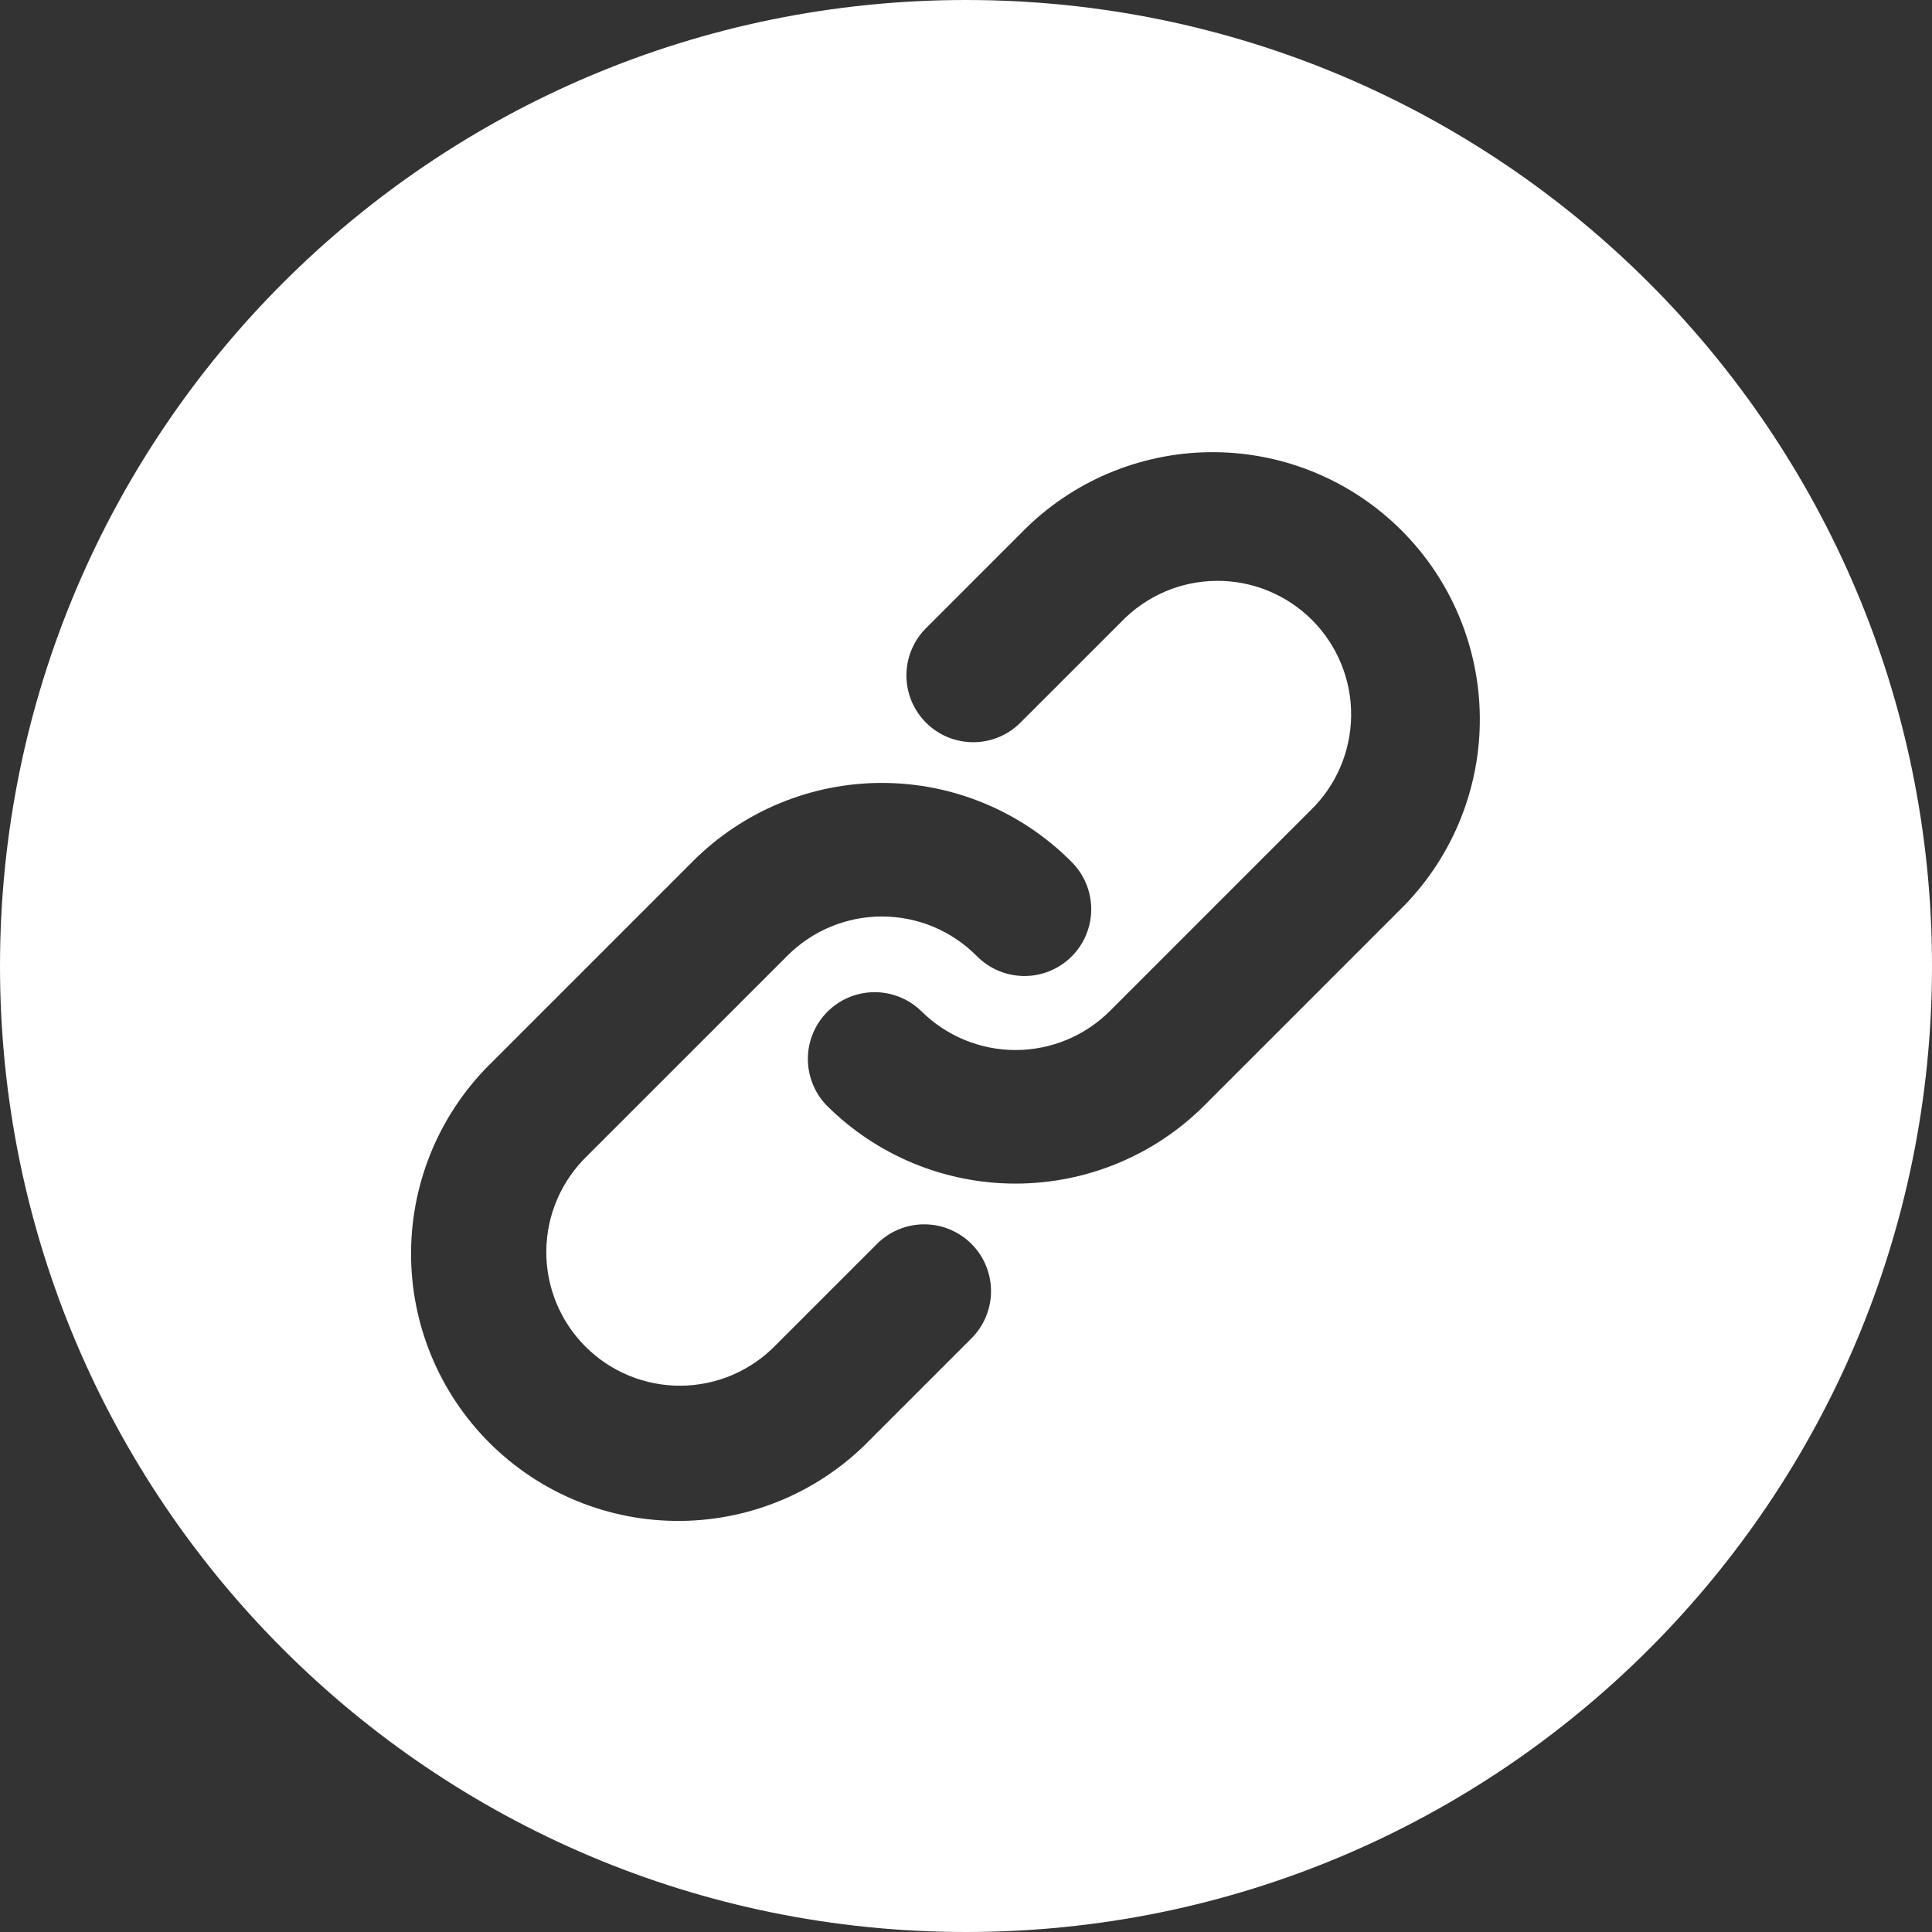 <svg width="67" height="67" viewBox="0 0 67 67" fill="none" xmlns="http://www.w3.org/2000/svg">
<rect x="0" y="0" width="67" height="67" fill="#333333" stroke="none"/>
<path fill-rule="evenodd" clip-rule="evenodd" d="M33.5 67C52.002 67 67 52.002 67 33.5C67 14.998 52.002 0 33.5 0C14.998 0 0 14.998 0 33.5C0 52.002 14.998 67 33.5 67ZM40.395 20.519C39.83 20.762 39.319 21.115 38.891 21.558L35.416 25.032C35.203 25.253 34.947 25.43 34.665 25.551C34.382 25.673 34.078 25.737 33.77 25.739C33.463 25.742 33.158 25.683 32.873 25.567C32.589 25.45 32.33 25.278 32.112 25.061C31.895 24.843 31.723 24.585 31.606 24.3C31.49 24.015 31.431 23.71 31.434 23.403C31.437 23.095 31.5 22.791 31.622 22.509C31.743 22.226 31.92 21.97 32.141 21.757L35.616 18.282C37.363 16.594 39.704 15.66 42.133 15.681C44.563 15.702 46.887 16.677 48.605 18.395C50.323 20.113 51.297 22.437 51.319 24.866C51.34 27.296 50.406 29.636 48.718 31.384L41.768 38.334C40.031 40.071 37.674 41.046 35.217 41.046C32.76 41.046 30.404 40.071 28.666 38.334C28.244 37.897 28.011 37.311 28.016 36.704C28.021 36.097 28.265 35.516 28.695 35.086C29.124 34.657 29.705 34.413 30.312 34.408C30.92 34.403 31.505 34.636 31.942 35.058C32.811 35.926 33.989 36.414 35.217 36.414C36.446 36.414 37.624 35.926 38.493 35.058L45.442 28.108C45.885 27.681 46.238 27.17 46.481 26.605C46.723 26.039 46.851 25.431 46.856 24.816C46.862 24.201 46.745 23.591 46.512 23.022C46.279 22.452 45.935 21.935 45.5 21.5C45.065 21.065 44.547 20.721 43.978 20.488C43.409 20.255 42.799 20.138 42.184 20.143C41.568 20.149 40.96 20.276 40.395 20.519ZM30.584 31.783C29.356 31.783 28.178 32.271 27.309 33.14L20.359 40.089C19.917 40.517 19.564 41.028 19.321 41.593C19.078 42.158 18.951 42.766 18.945 43.382C18.94 43.997 19.057 44.607 19.29 45.176C19.523 45.746 19.867 46.263 20.302 46.698C20.737 47.133 21.254 47.477 21.824 47.71C22.393 47.943 23.003 48.06 23.618 48.055C24.233 48.049 24.841 47.922 25.407 47.679C25.972 47.436 26.483 47.083 26.91 46.64L30.385 43.166C30.599 42.944 30.854 42.768 31.137 42.647C31.42 42.525 31.724 42.461 32.031 42.459C32.339 42.456 32.644 42.514 32.928 42.631C33.213 42.748 33.472 42.919 33.689 43.137C33.907 43.355 34.079 43.613 34.195 43.898C34.312 44.182 34.37 44.487 34.368 44.795C34.365 45.103 34.301 45.407 34.18 45.689C34.058 45.972 33.882 46.227 33.661 46.441L30.186 49.916C29.331 50.801 28.309 51.507 27.178 51.992C26.048 52.478 24.832 52.734 23.602 52.744C22.371 52.755 21.151 52.521 20.012 52.055C18.874 51.589 17.839 50.901 16.969 50.031C16.099 49.161 15.411 48.126 14.945 46.987C14.479 45.849 14.245 44.629 14.255 43.398C14.266 42.168 14.522 40.952 15.007 39.822C15.493 38.691 16.199 37.669 17.084 36.814L24.033 29.864C25.771 28.127 28.127 27.151 30.584 27.151C33.041 27.151 35.398 28.127 37.135 29.864C37.357 30.078 37.533 30.334 37.654 30.616C37.776 30.899 37.84 31.203 37.843 31.511C37.845 31.818 37.787 32.123 37.67 32.408C37.554 32.693 37.382 32.951 37.164 33.169C36.947 33.386 36.688 33.558 36.403 33.675C36.119 33.791 35.813 33.85 35.506 33.847C35.198 33.844 34.894 33.78 34.612 33.659C34.329 33.538 34.074 33.361 33.86 33.14C32.991 32.271 31.813 31.783 30.584 31.783Z" fill="white"/>
</svg>
